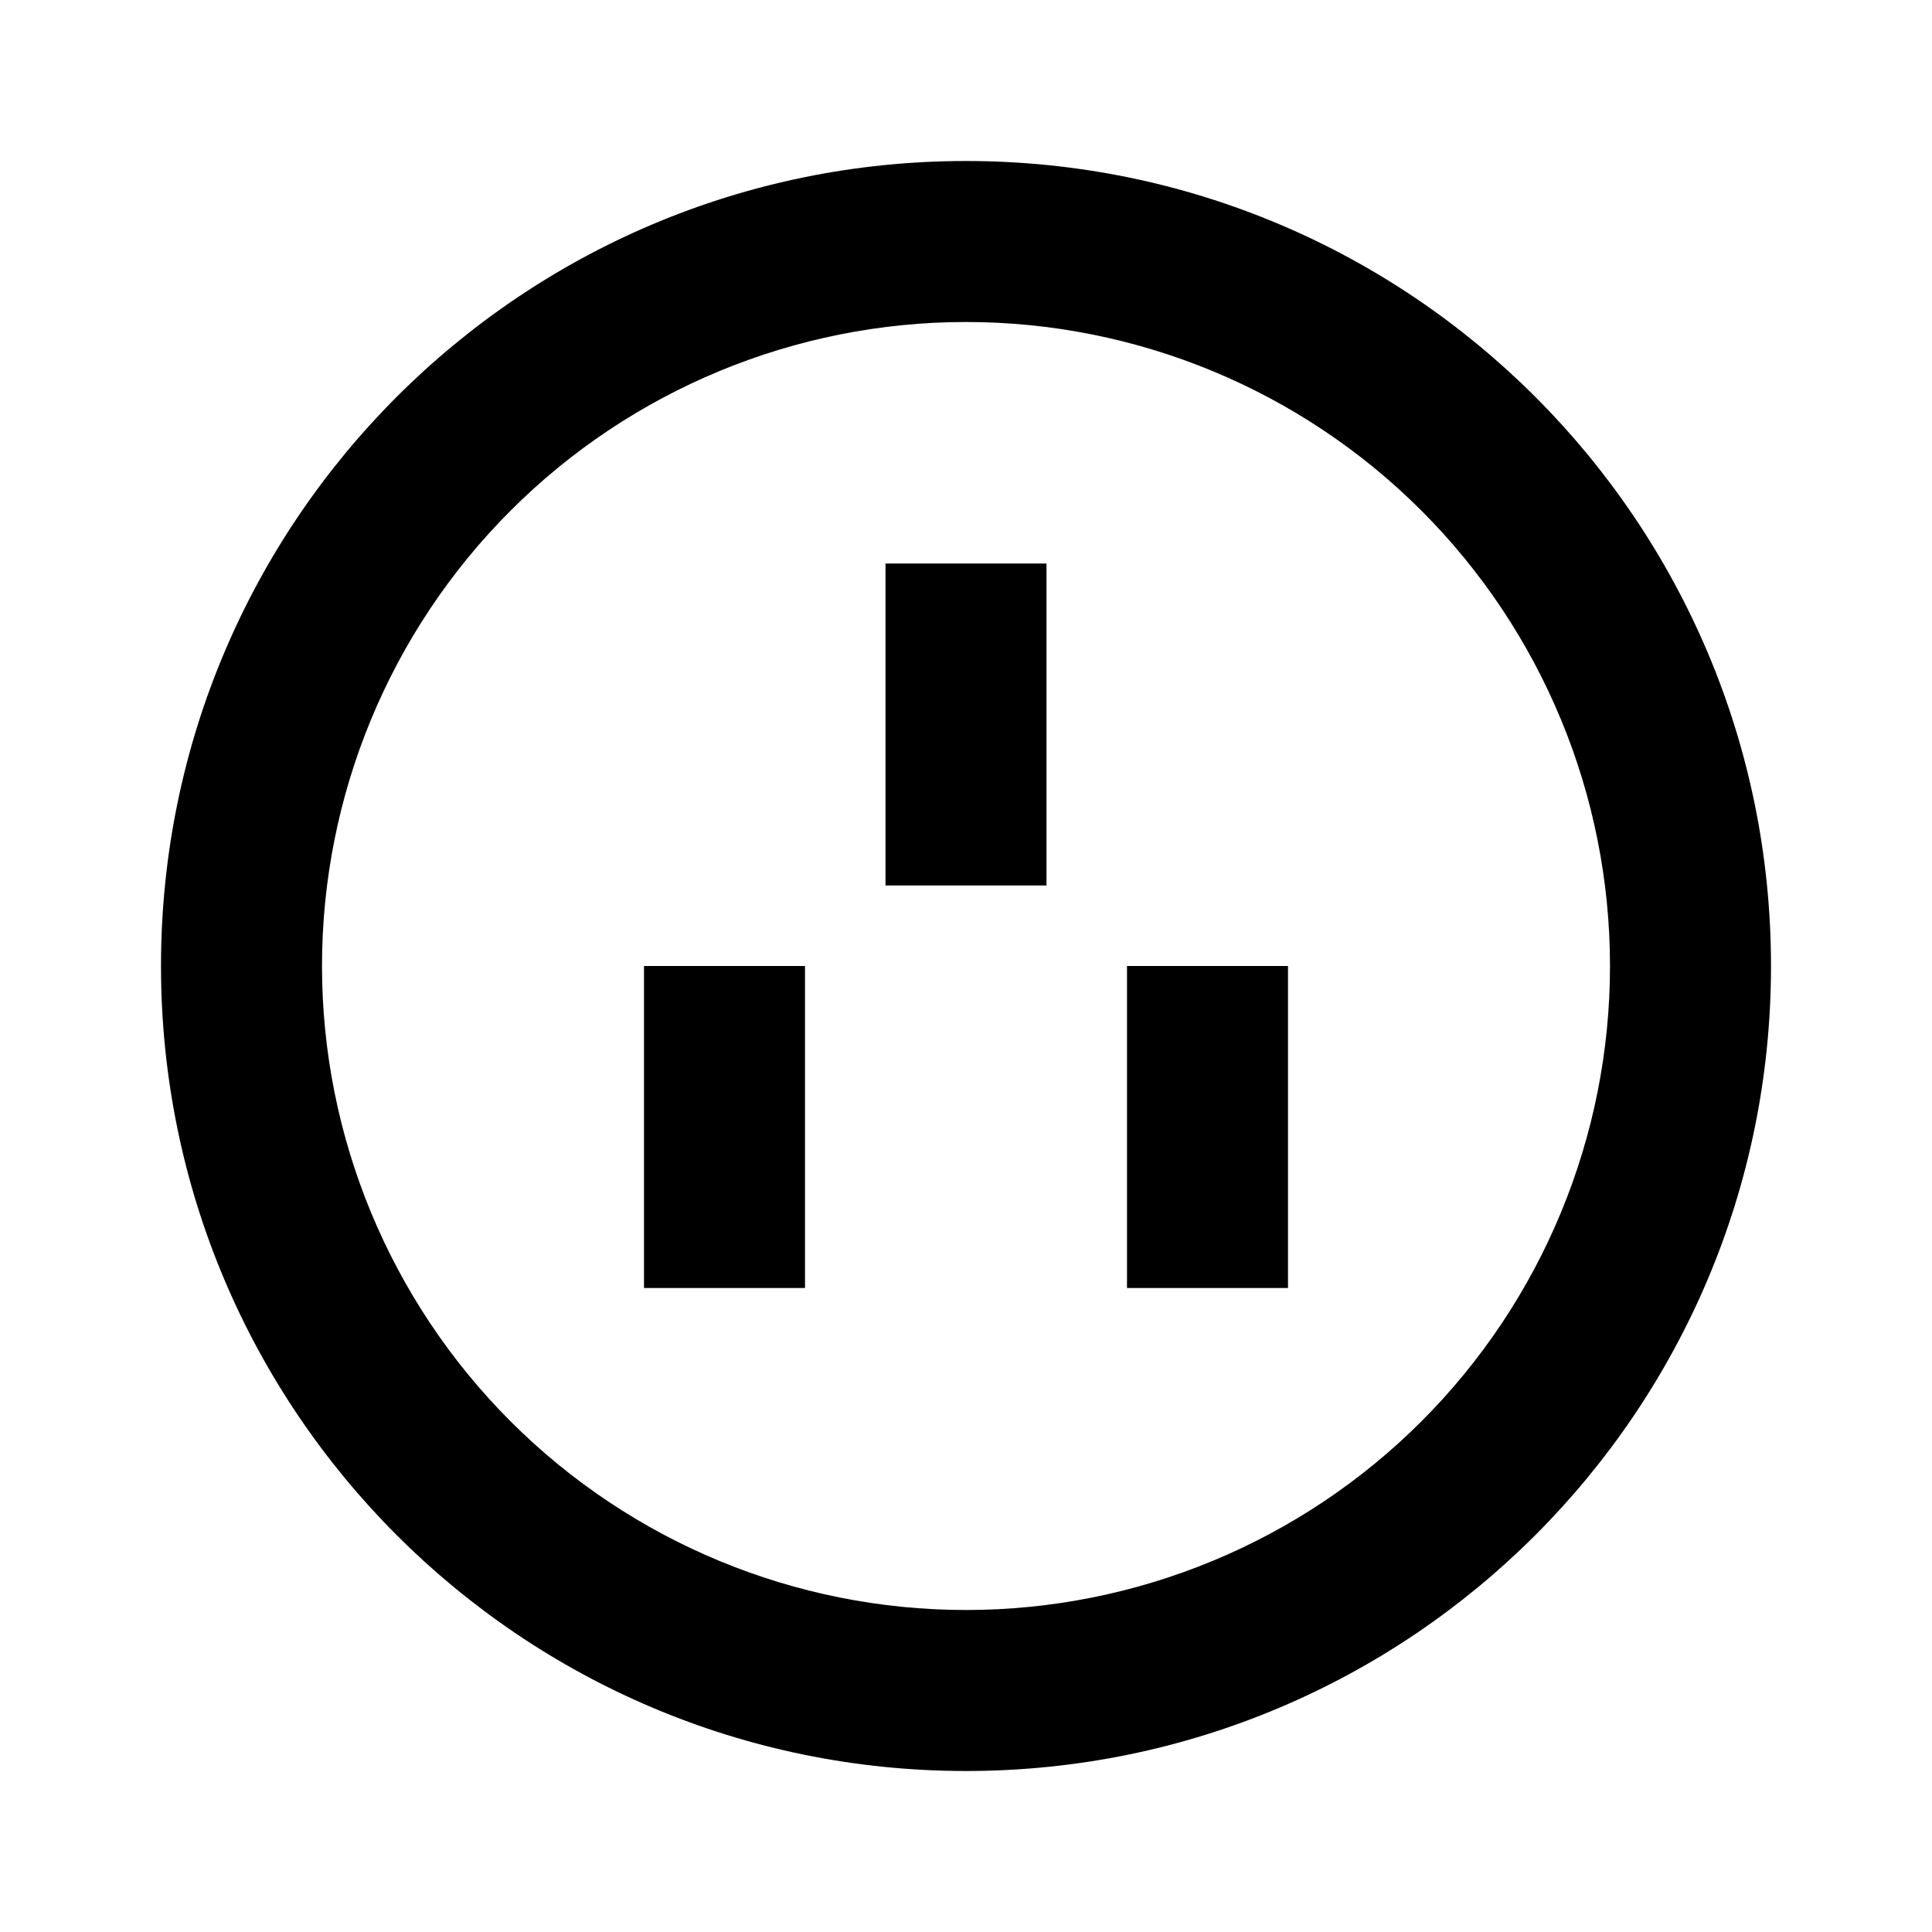 <svg width="24" height="24" viewBox="0 0 24 24" fill="none" xmlns="http://www.w3.org/2000/svg">
<g id="outlet-2-line" clip-path="url(#clip0_8_7629)">
<g id="Group">
<path id="Vector" d="M12 22C6.477 22 2 17.523 2 12C2 6.477 6.477 2 12 2C17.523 2 22 6.477 22 12C22 17.523 17.523 22 12 22ZM12 20C14.122 20 16.157 19.157 17.657 17.657C19.157 16.157 20 14.122 20 12C20 9.878 19.157 7.843 17.657 6.343C16.157 4.843 14.122 4 12 4C9.878 4 7.843 4.843 6.343 6.343C4.843 7.843 4 9.878 4 12C4 14.122 4.843 16.157 6.343 17.657C7.843 19.157 9.878 20 12 20ZM11 7H13V11H11V7ZM14 12H16V16H14V12ZM8 12H10V16H8V12Z" fill="currentColor"/>
</g>
</g>
<defs>
<clipPath id="clip0_8_7629">
<rect width="24" height="24" fill="white"/>
</clipPath>
</defs>
</svg>

